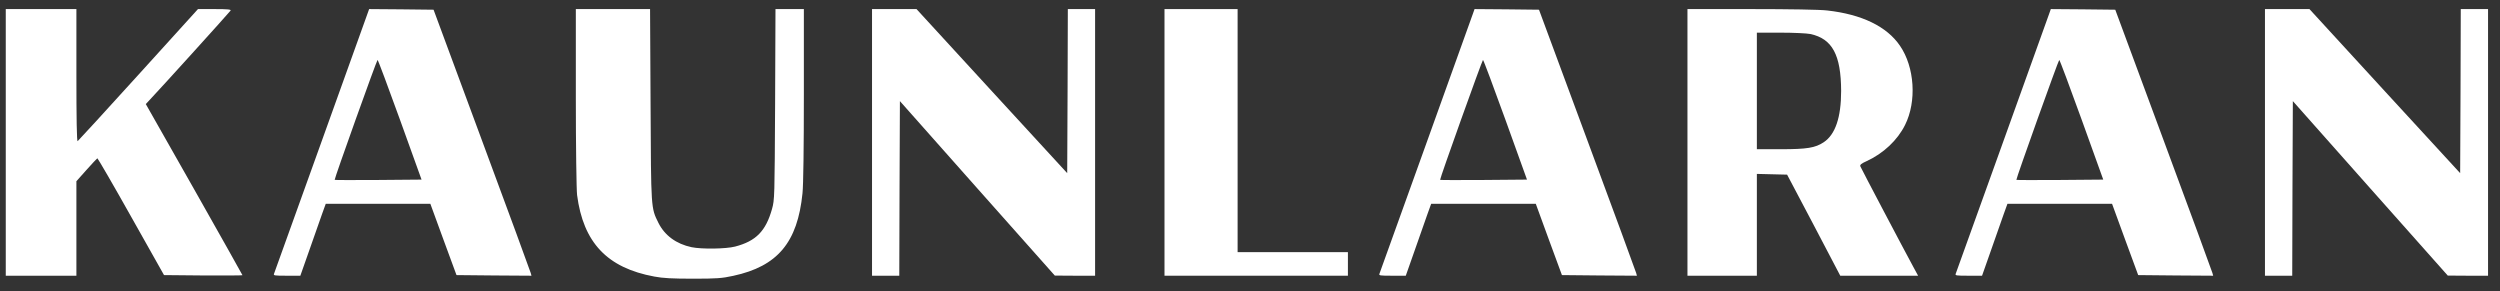 <svg width="189" height="22" viewBox="0 0 189 22" fill="none" xmlns="http://www.w3.org/2000/svg">
<rect x="0" y="0" width="189" height="22" fill="#333333" stroke="none"/>
<path d="M0.436 10.766V20.844H3.106H5.776V17.272V13.7L6.545 12.838C6.966 12.369 7.332 11.975 7.36 11.966C7.388 11.956 8.54 13.934 9.908 16.372L12.4 20.797L15.361 20.825C17 20.834 18.331 20.825 18.331 20.806C18.331 20.778 16.682 17.863 14.677 14.309L11.023 7.869L11.379 7.484C12.072 6.763 17.356 0.922 17.431 0.8C17.488 0.716 17.225 0.687 16.232 0.687H14.967L10.461 5.656C7.987 8.384 5.917 10.644 5.87 10.672C5.804 10.709 5.776 8.938 5.776 5.713V0.687H3.106H0.436V10.766Z" fill="white"/>
<path d="M27.765 1.081C27.568 1.653 20.795 20.478 20.72 20.684C20.654 20.834 20.738 20.844 21.685 20.844H22.706L23.39 18.903C23.765 17.825 24.196 16.606 24.346 16.184L24.627 15.406H28.58H32.534L33.518 18.097L34.511 20.797L37.34 20.825L40.179 20.844L40.123 20.637C40.095 20.516 38.427 15.988 36.422 10.578L32.778 0.734L30.342 0.706L27.906 0.687L27.765 1.081ZM30.238 9.05L31.869 13.578L28.599 13.606C26.8 13.616 25.32 13.616 25.301 13.597C25.254 13.559 28.486 4.531 28.543 4.531C28.58 4.531 29.339 6.566 30.238 9.05Z" fill="white"/>
<path d="M43.533 7.362C43.533 11.075 43.58 14.356 43.627 14.741C44.095 18.341 45.904 20.253 49.473 20.909C50.11 21.031 50.832 21.069 52.387 21.069C54.167 21.069 54.579 21.041 55.432 20.853C58.786 20.131 60.294 18.331 60.669 14.609C60.735 13.981 60.772 11.131 60.772 7.137V0.687H59.695H58.627L58.598 7.878C58.561 14.919 58.561 15.097 58.364 15.8C57.896 17.469 57.156 18.228 55.572 18.641C54.879 18.819 53.061 18.847 52.284 18.688C51.131 18.444 50.251 17.806 49.773 16.841C49.211 15.706 49.22 15.838 49.183 7.925L49.145 0.687H46.334H43.533V7.362Z" fill="white"/>
<path d="M65.925 10.766V20.844H66.955H67.986L68.005 14.244L68.033 7.644L73.888 14.244L79.744 20.834L81.271 20.844H82.789V10.766V0.687H81.758H80.728L80.709 6.894L80.681 13.091L74.985 6.894L69.288 0.687H67.602H65.925V10.766Z" fill="white"/>
<path d="M88.036 10.766V20.844H94.969H101.902V19.953V19.062H97.733H93.563V9.875V0.687H90.799H88.036V10.766Z" fill="white"/>
<path d="M111.336 1.081C111.139 1.653 104.365 20.478 104.29 20.684C104.225 20.834 104.309 20.844 105.255 20.844H106.277L106.961 18.903C107.335 17.825 107.766 16.606 107.916 16.184L108.197 15.406H112.151H116.105L117.088 18.097L118.082 20.797L120.911 20.825L123.75 20.844L123.694 20.637C123.665 20.516 121.998 15.988 119.993 10.578L116.348 0.734L113.912 0.706L111.476 0.687L111.336 1.081ZM113.809 9.05L115.44 13.578L112.17 13.606C110.371 13.616 108.891 13.616 108.872 13.597C108.825 13.559 112.057 4.531 112.114 4.531C112.151 4.531 112.91 6.566 113.809 9.05Z" fill="white"/>
<path d="M127.572 10.766V20.844H130.196H132.819V17V13.147L133.962 13.175L135.105 13.203L137.119 17.019L139.124 20.844H142.066H145.008L144.642 20.169C143.977 18.95 140.698 12.725 140.642 12.575C140.595 12.463 140.717 12.359 141.12 12.181C142.385 11.6 143.453 10.597 144.024 9.444C144.914 7.662 144.746 5.075 143.64 3.462C142.647 2 140.745 1.081 138.131 0.791C137.606 0.725 135.217 0.687 132.397 0.687H127.572V10.766ZM136.866 2.572C138.525 2.928 139.18 4.156 139.19 6.875C139.19 8.881 138.749 10.175 137.869 10.756C137.232 11.178 136.613 11.281 134.627 11.281H132.819V6.875V2.469H134.599C135.573 2.469 136.595 2.516 136.866 2.572Z" fill="white"/>
<path d="M154.902 1.081C154.705 1.653 147.931 20.478 147.856 20.684C147.791 20.834 147.875 20.844 148.821 20.844H149.843L150.527 18.903C150.901 17.825 151.332 16.606 151.482 16.184L151.763 15.406H155.717H159.671L160.654 18.097L161.647 20.797L164.477 20.825L167.316 20.844L167.259 20.637C167.231 20.516 165.564 15.988 163.559 10.578L159.914 0.734L157.478 0.706L155.042 0.687L154.902 1.081ZM157.375 9.05L159.005 13.578L155.736 13.606C153.937 13.616 152.457 13.616 152.438 13.597C152.391 13.559 155.623 4.531 155.679 4.531C155.717 4.531 156.476 6.566 157.375 9.05Z" fill="white"/>
<path d="M171.231 10.766V20.844H172.262H173.293L173.311 14.244L173.339 7.644L179.195 14.244L185.051 20.834L186.578 20.844H188.096V10.766V0.687H187.065H186.034L186.016 6.894L185.988 13.091L180.291 6.894L174.595 0.687H172.908H171.231V10.766Z" fill="white"/>
</svg>
